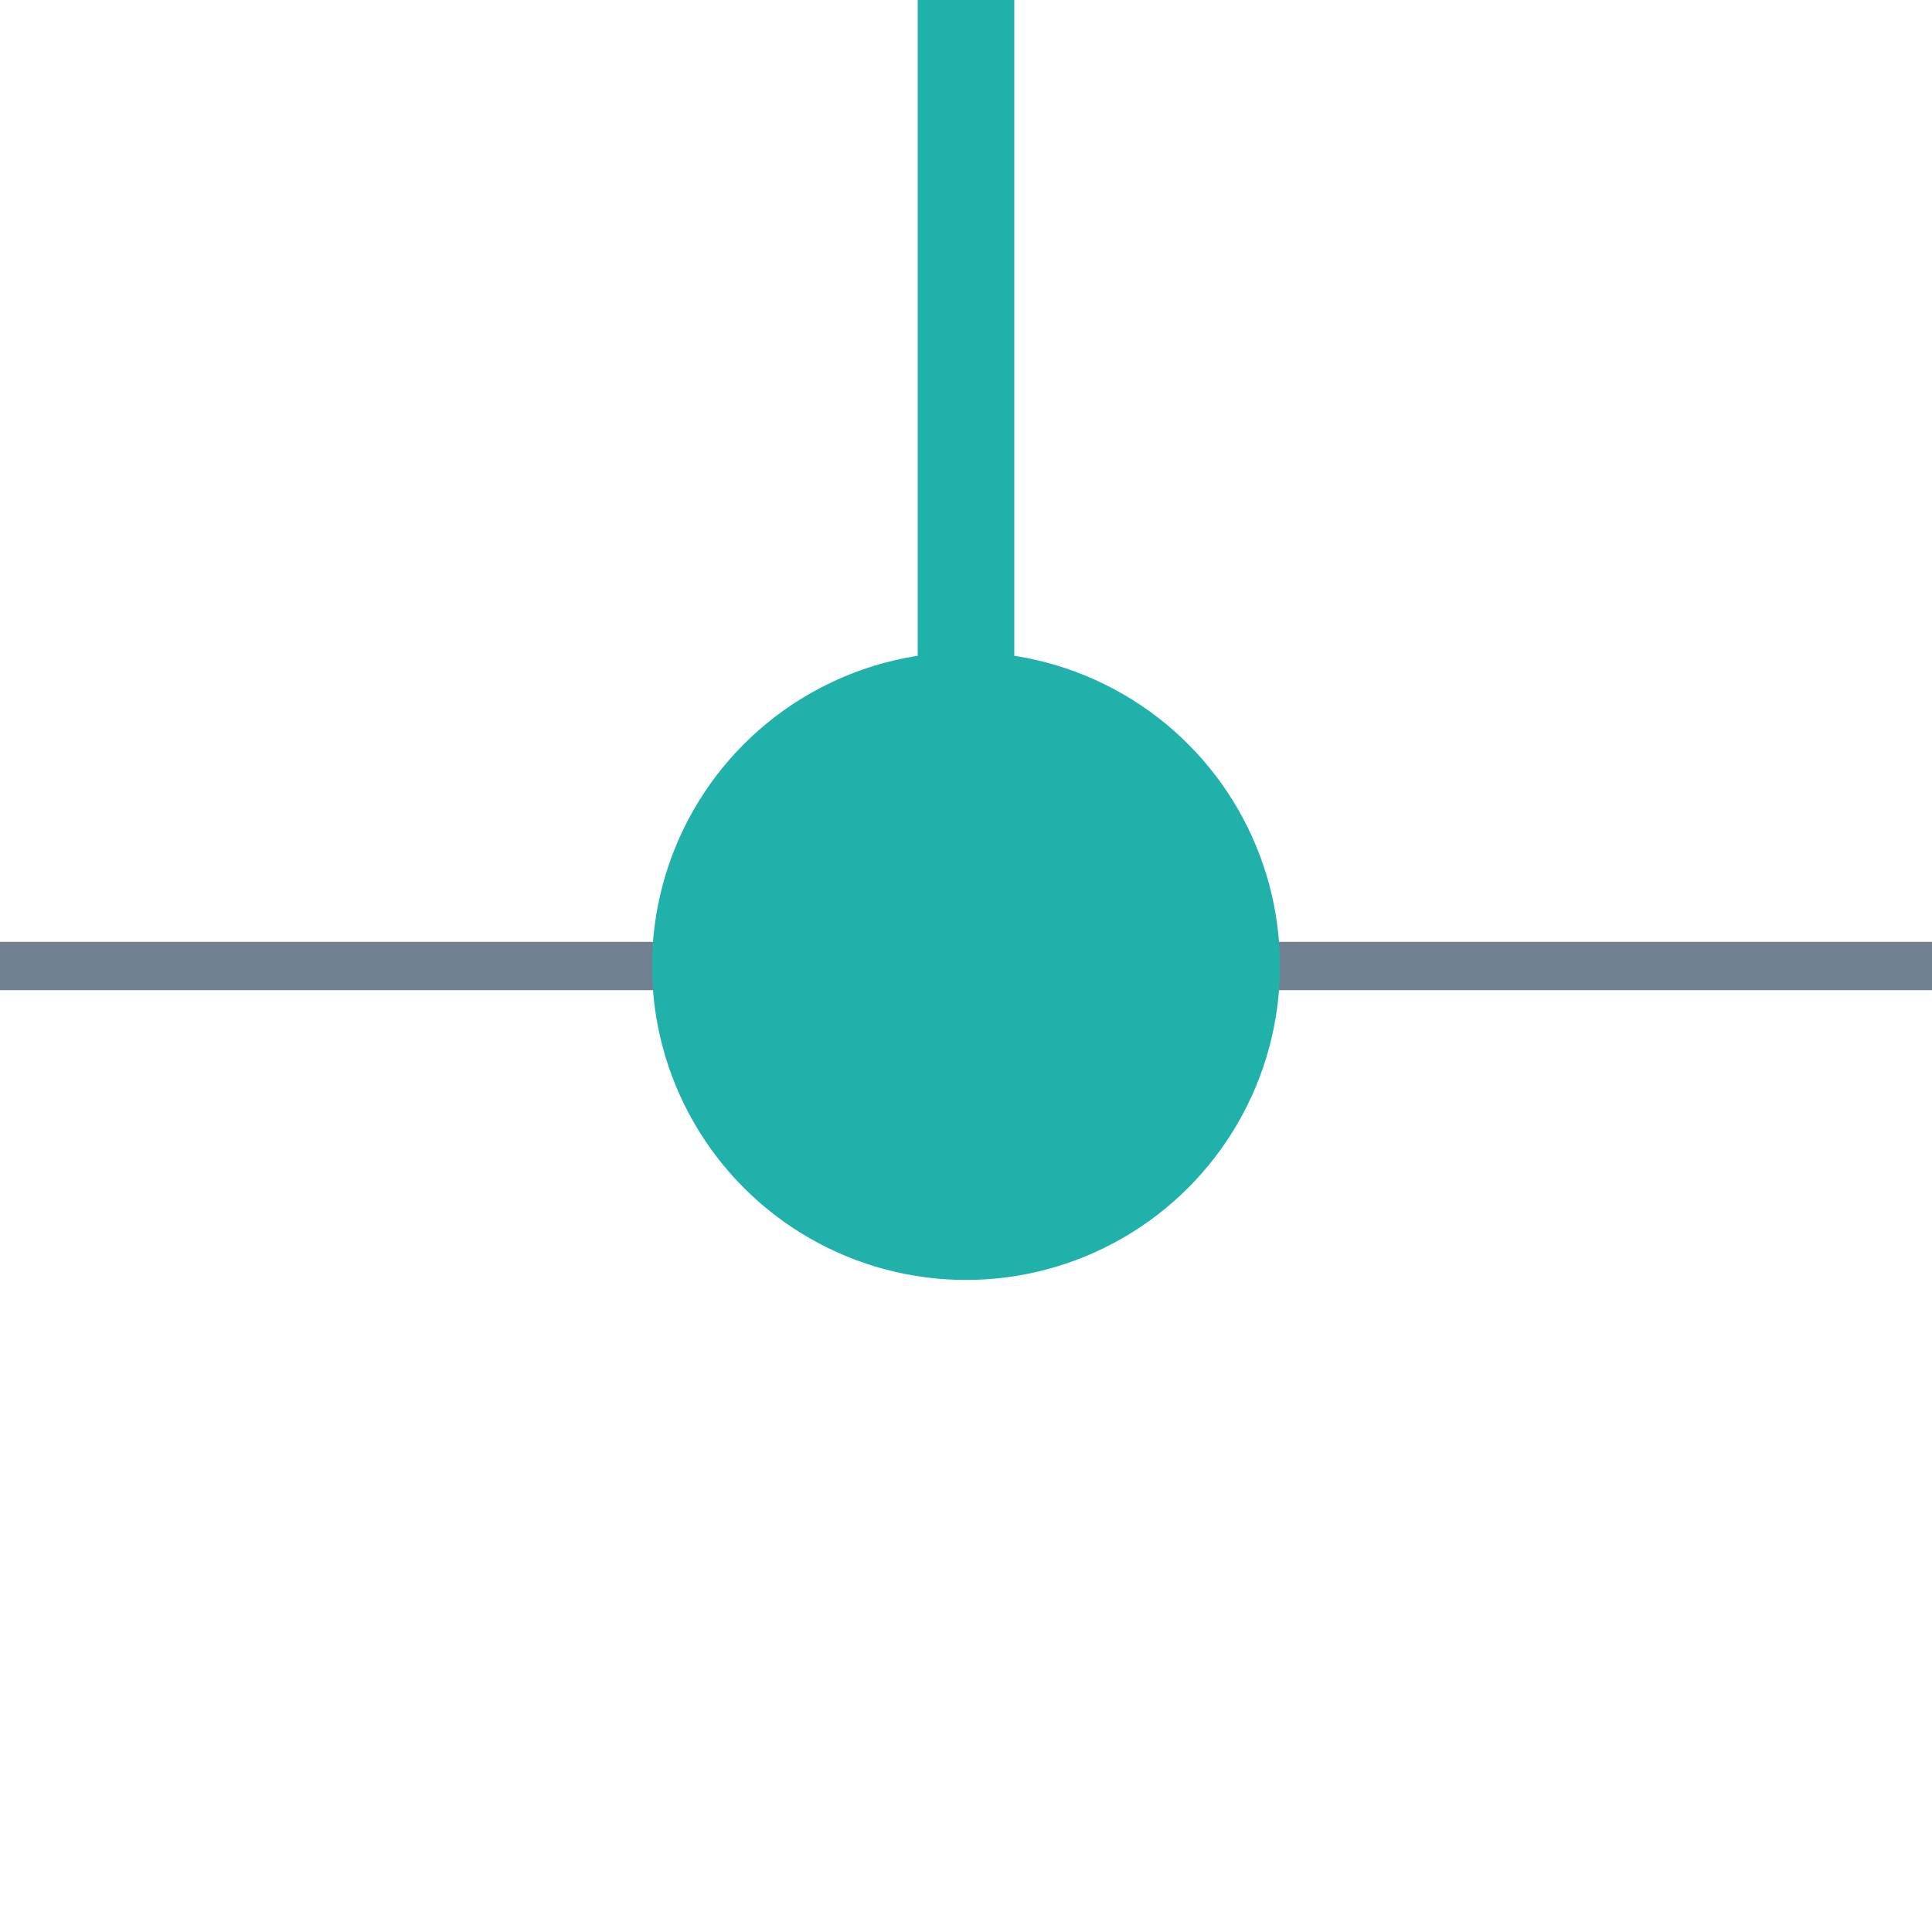 <?xml version="1.0" encoding="utf-8"?>
<svg width="40" height="40" xmlns="http://www.w3.org/2000/svg">
  <g>
    <line x1="0" y1="20" x2="40" y2="20" style="stroke:slategray;stroke-width:1" />
    <circle cx="20" cy="20" r="6" stroke="LightSeaGreen" fill="LightSeaGreen" />
    <line x1="20" y1="20" x2="20" y2="0" style="stroke:LightSeaGreen;stroke-width:2;" />
  </g>
</svg>
